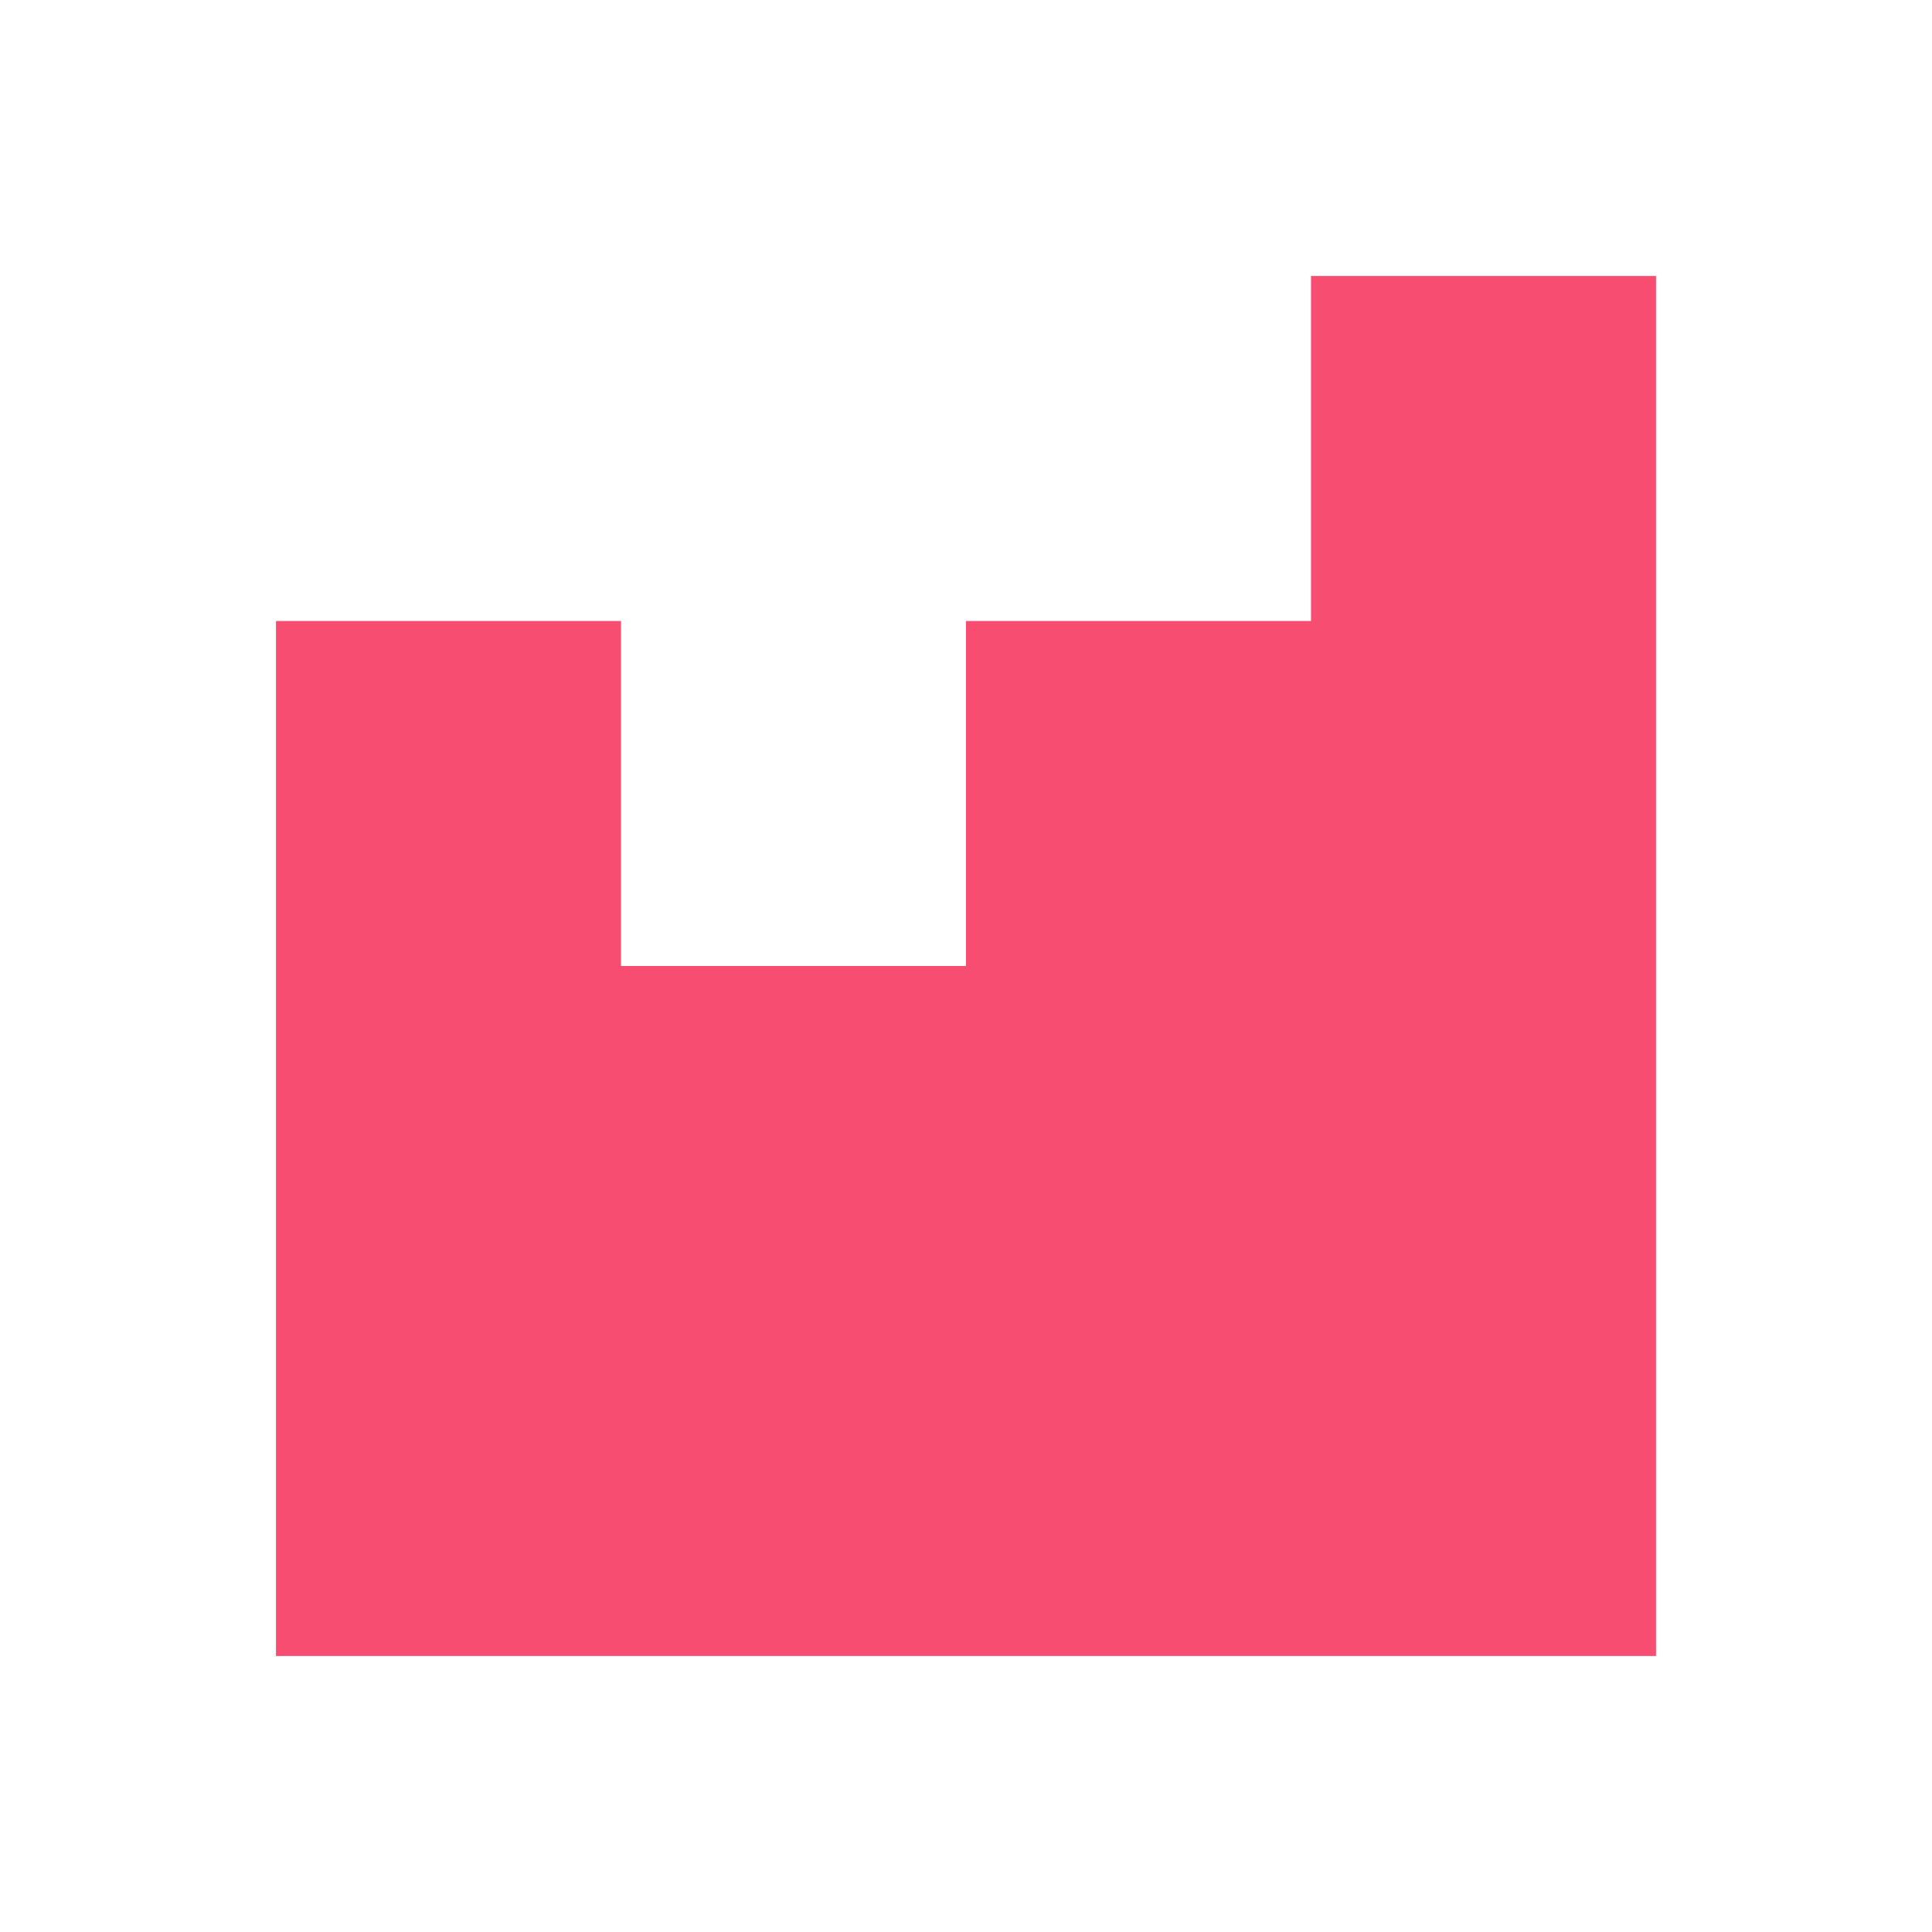 <svg width="28" height="28" viewBox="0 0 28 28" fill="none" xmlns="http://www.w3.org/2000/svg">
<path fill-rule="evenodd" clip-rule="evenodd" d="M4 24V9H9V14H14V9H19V4H24V24H4Z" fill="#F74D71"/>
</svg>
